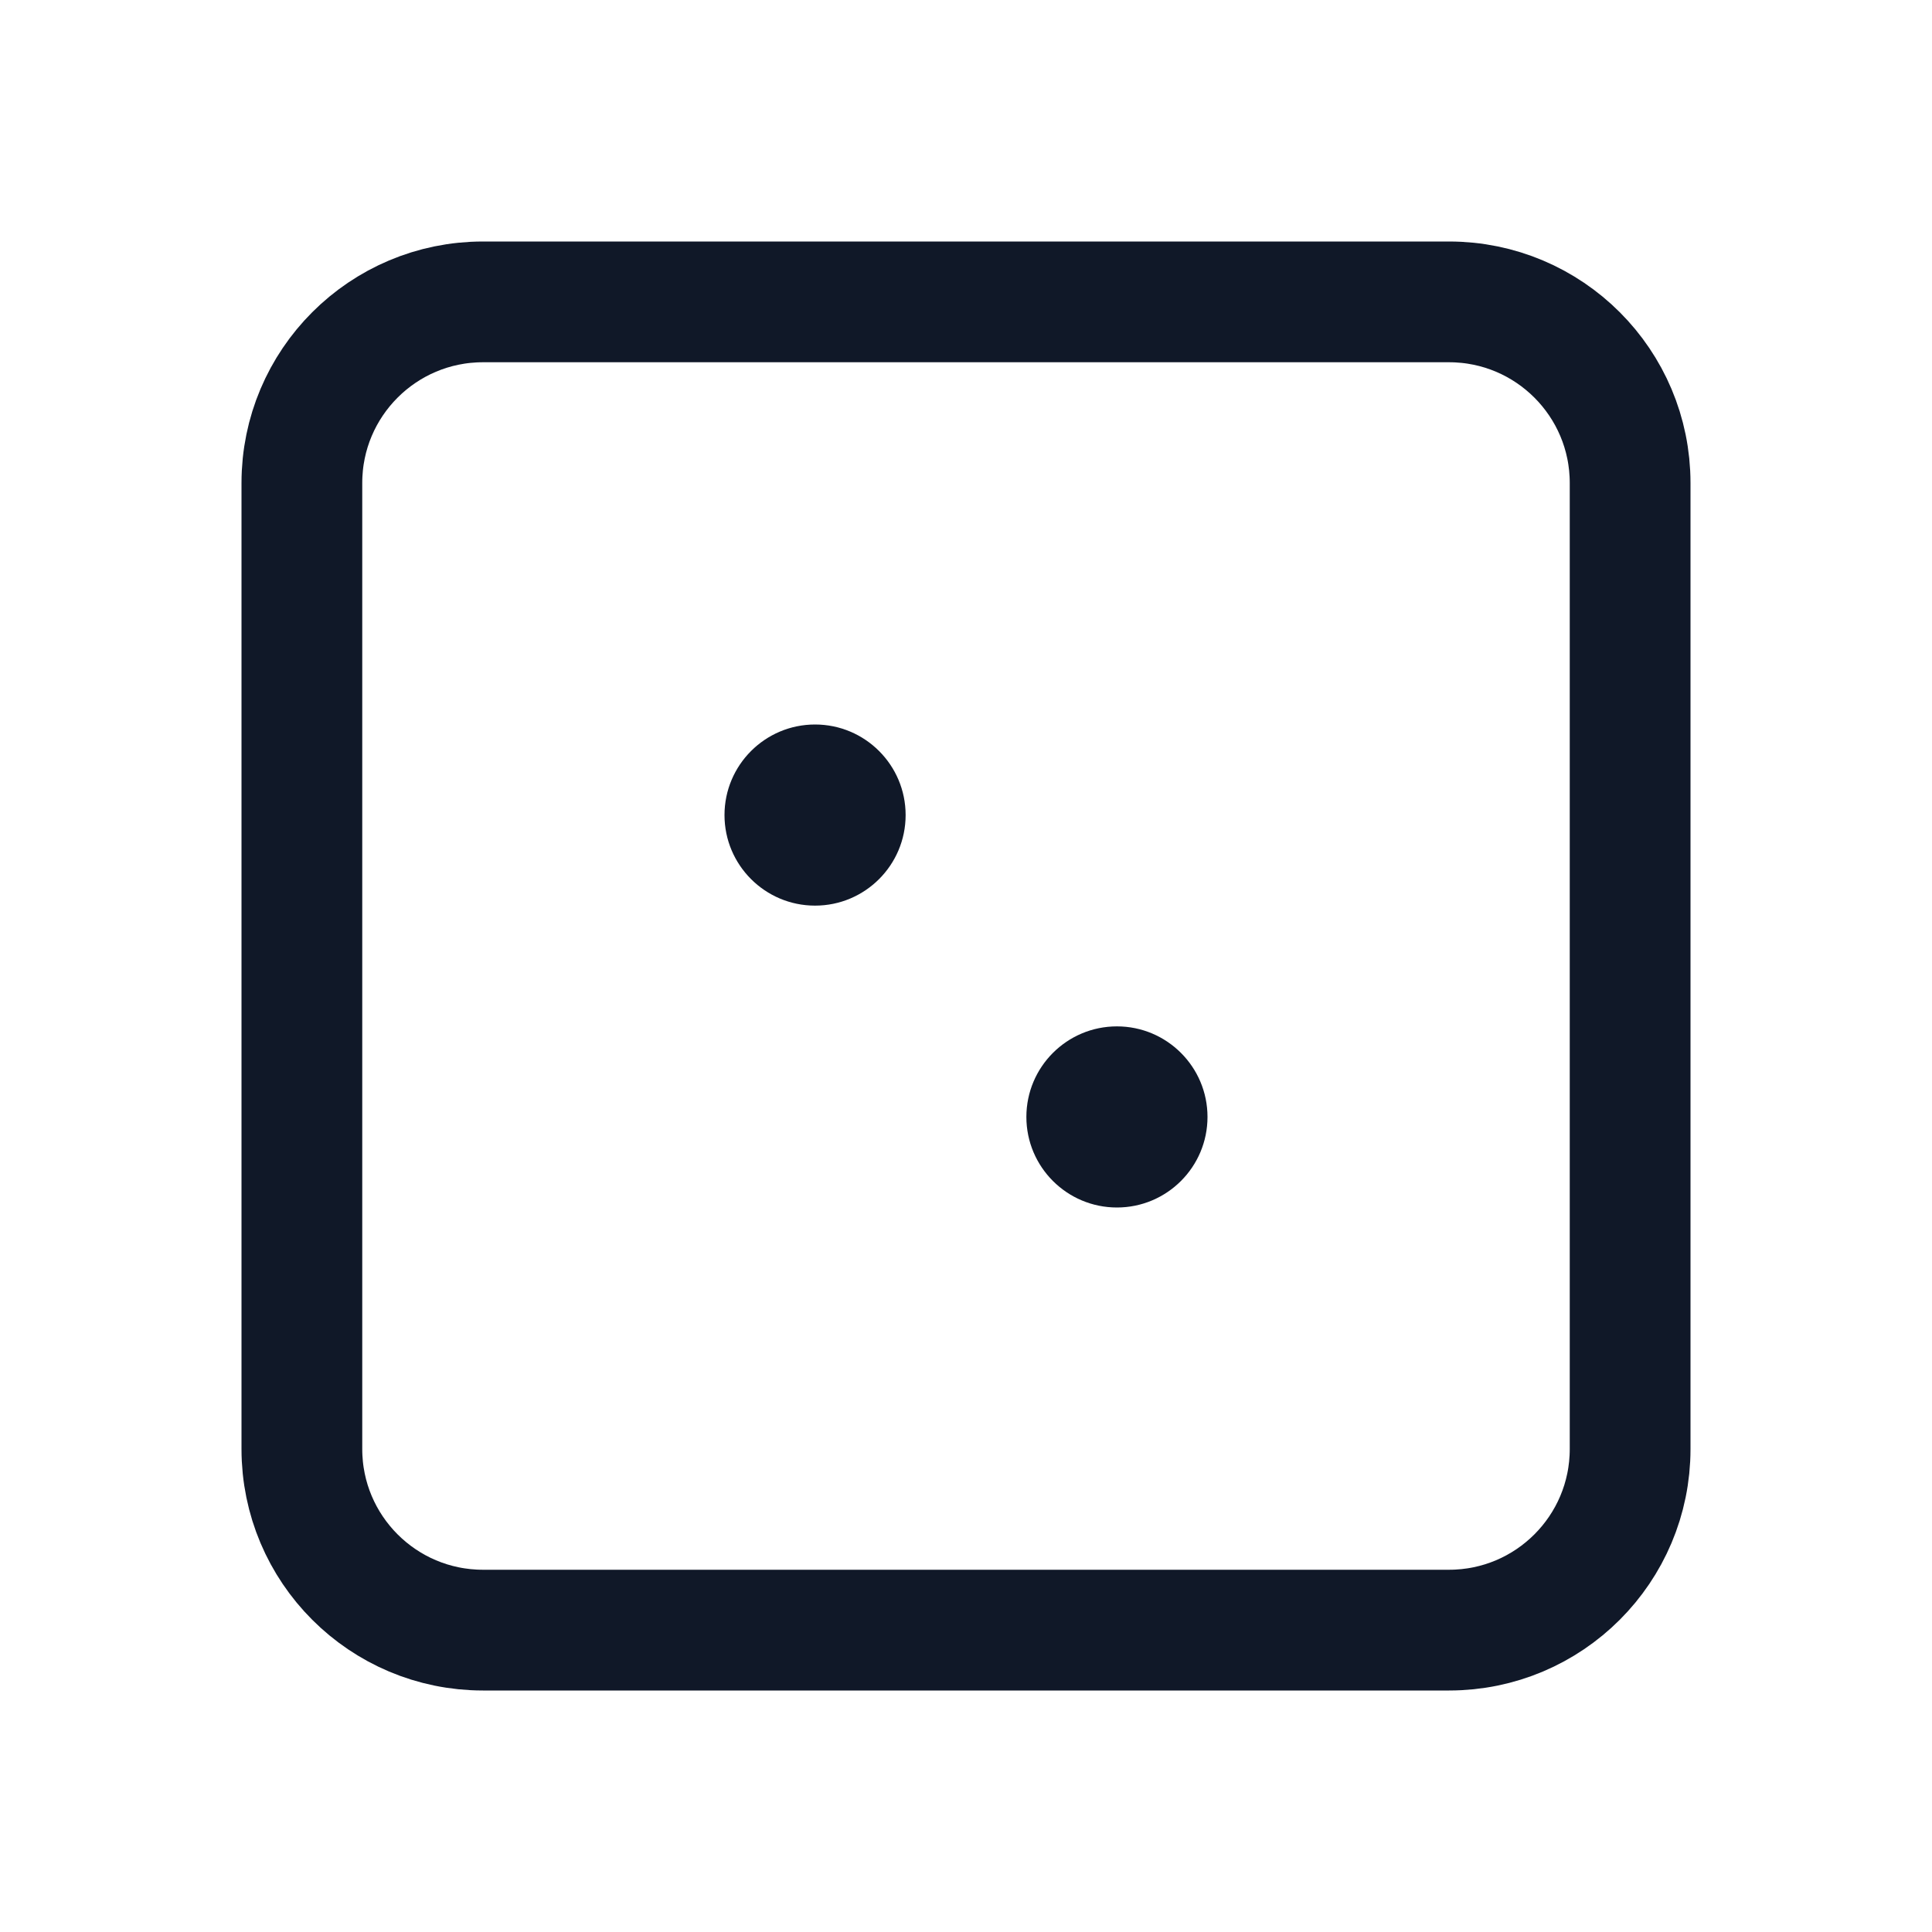 <svg width="32" height="32" viewBox="0 0 32 32" fill="none" xmlns="http://www.w3.org/2000/svg"><g id="Icon-DiceTwo"><g clip-path="url(#clip0_11_3068)"><g id="size=md (32px)"><g id="DiceTwo"><path id="Vector" d="M24 5H8C6.343 5 5 6.343 5 8V24C5 25.657 6.343 27 8 27H24C25.657 27 27 25.657 27 24V8C27 6.343 25.657 5 24 5Z" stroke="#101828" stroke-width="2" stroke-linecap="round" stroke-linejoin="round"/><path id="Vector_2" d="M13.5 15C14.328 15 15 14.328 15 13.5C15 12.672 14.328 12 13.5 12C12.672 12 12 12.672 12 13.5C12 14.328 12.672 15 13.5 15Z" fill="#101828"/><path id="Vector_3" d="M18.5 20C19.328 20 20 19.328 20 18.5C20 17.672 19.328 17 18.5 17C17.672 17 17 17.672 17 18.5C17 19.328 17.672 20 18.5 20Z" fill="#101828"/></g></g></g></g><defs><clipPath id="clip0_11_3068"><rect width="32" height="32" rx="5" fill="white"/></clipPath></defs></svg>